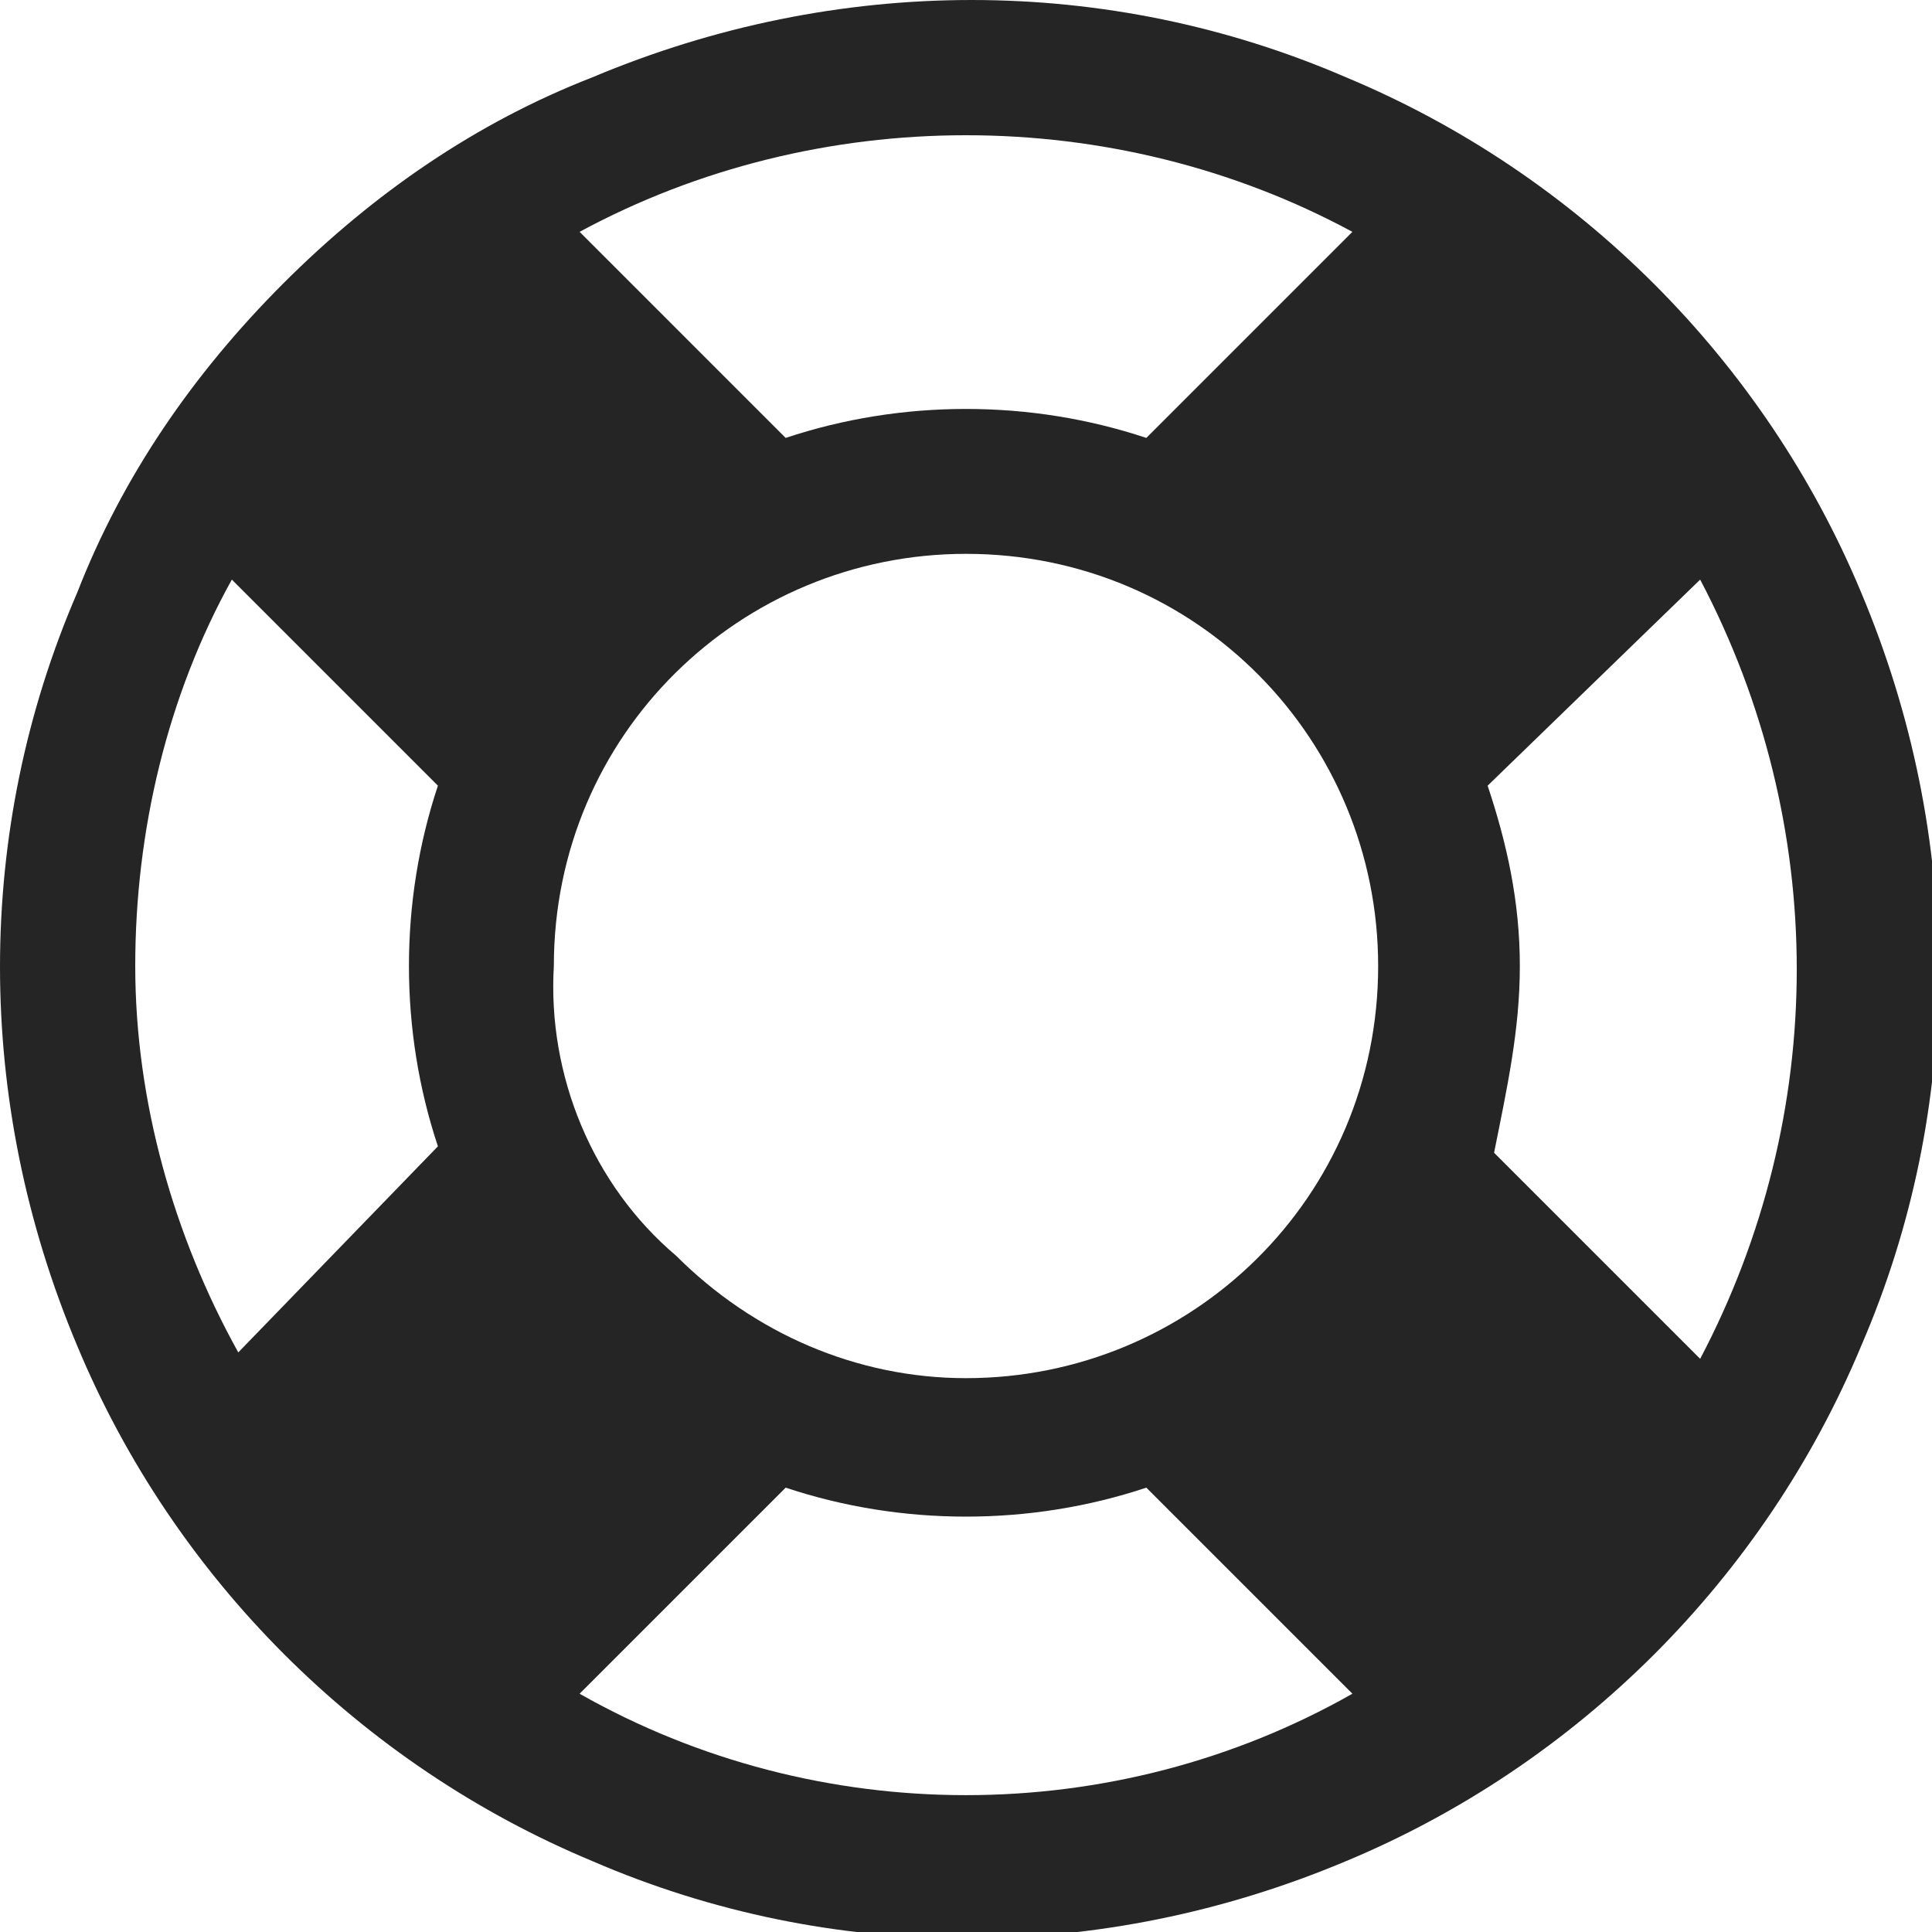 <svg version="1.1" id="icon-support" xmlns="http://www.w3.org/2000/svg" xmlns:xlink="http://www.w3.org/1999/xlink" x="0px" y="0px" viewBox="0 0 30 30" enable-background="new 0 0 30 30" xml:space="preserve">
<path fill="#252525" d="M4.4,4.4C3,5.8,1.9,7.4,1.2,9.2c-1.6,3.7-1.6,7.9,0,11.7c1.5,3.6,4.4,6.5,8,8c3.7,1.6,7.9,1.6,11.7,0
  c3.6-1.5,6.5-4.4,8-8c1.6-3.7,1.6-7.9,0-11.7c-1.5-3.6-4.4-6.5-8-8c-3.7-1.6-7.9-1.6-11.7,0C7.4,1.9,5.8,3,4.4,4.4z M21,3.6
  l-3.2,3.2c-1.8-0.6-3.8-0.6-5.6,0L9,3.6C12.7,1.6,17.3,1.6,21,3.6L21,3.6z M2.1,15c0-2.1,0.5-4.2,1.5-6l3.2,3.2
  c-0.6,1.8-0.6,3.8,0,5.6L3.7,21C2.7,19.2,2.1,17.1,2.1,15L2.1,15z M9,26.3l3.2-3.2c1.8,0.6,3.8,0.6,5.6,0l3.2,3.2
  C17.3,28.4,12.7,28.4,9,26.3L9,26.3z M8.6,15c0-3.6,2.9-6.4,6.4-6.4c3.6,0,6.4,2.9,6.4,6.4c0,3.6-2.9,6.4-6.4,6.4
  c-1.7,0-3.3-0.7-4.5-1.9C9.2,18.4,8.5,16.7,8.6,15L8.6,15z M23.6,15c0-1-0.2-1.9-0.5-2.8L26.4,9c2,3.8,2,8.3,0,12.1l-3.2-3.2
  C23.4,16.9,23.6,16,23.6,15L23.6,15z"/>
</svg>
